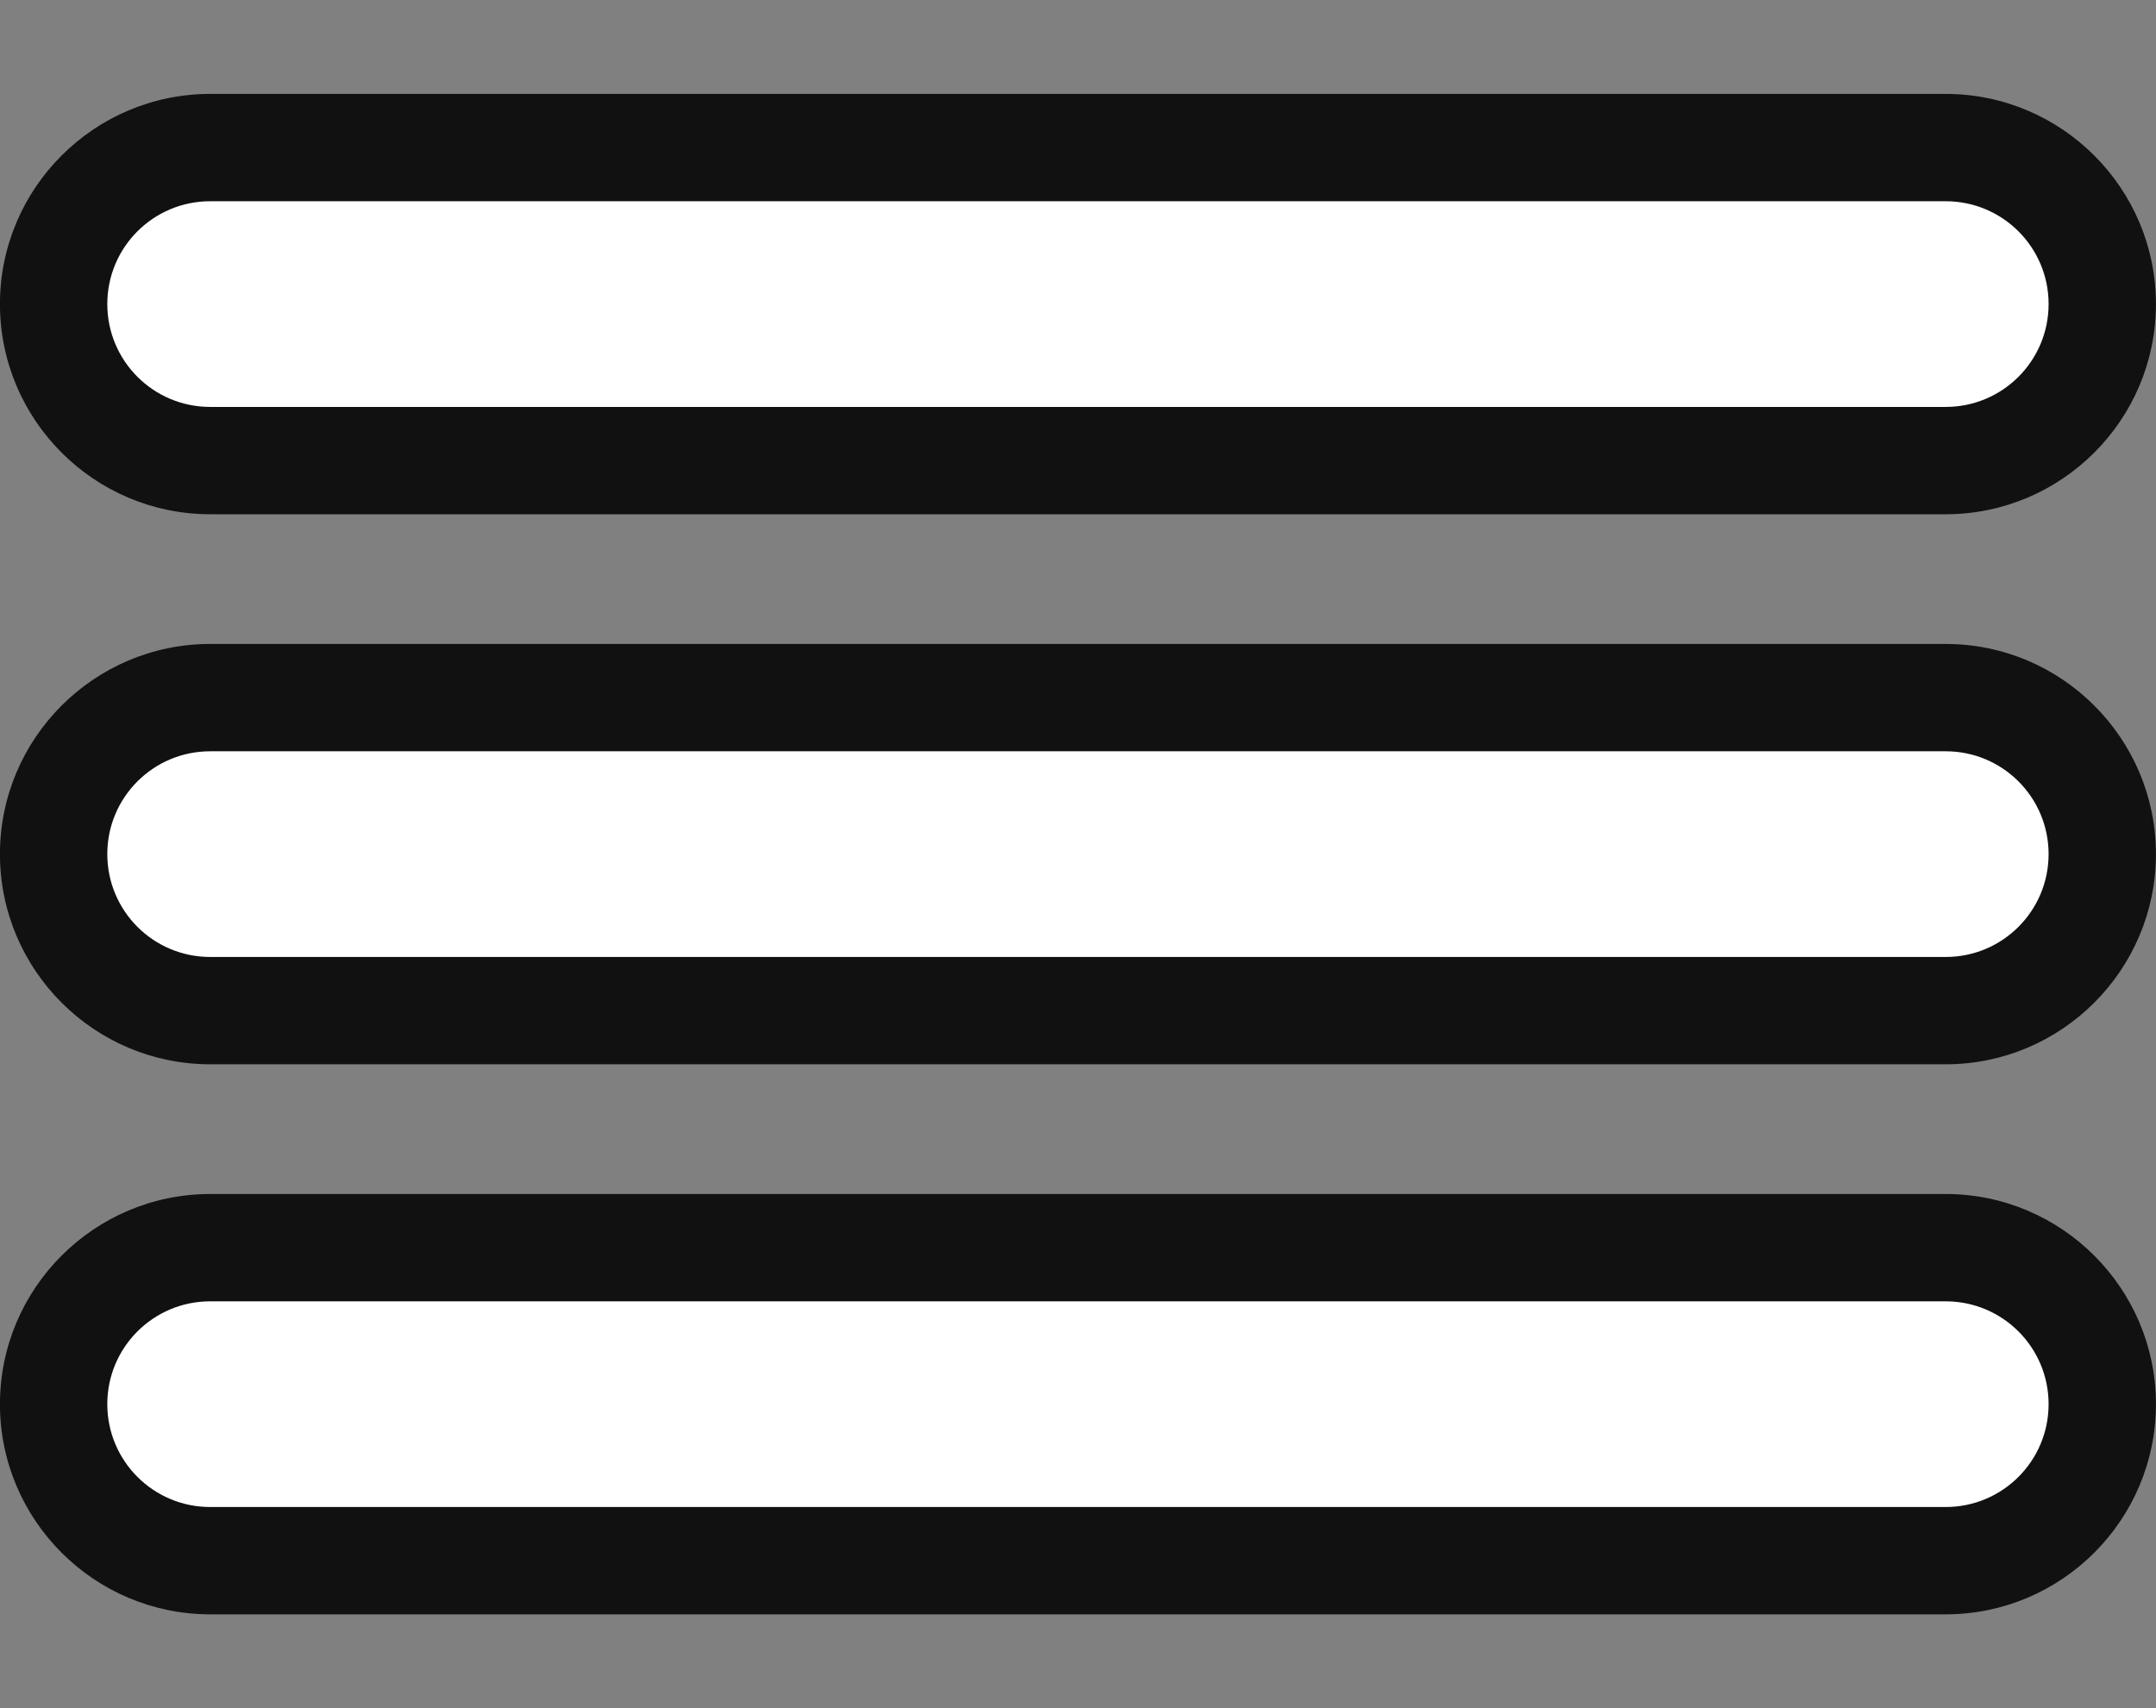 <svg version="1.1" xmlns="http://www.w3.org/2000/svg" xmlns:xlink="http://www.w3.org/1999/xlink" x="0px" y="0px" width="40.167px" height="31.833px" viewBox="-4.09 -8.706 40.167 31.833" enable-background="new -4.09 -8.706 40.167 31.833" xml:space="preserve">
<rect x="-4.09" y="-8.706" width="40.167" height="31.833" fill="#808080" stroke="none"/>
<g id="open" display="none">
	<g display="inline">
		<path fill="#FFFFFF" d="M-0.174-1.873c-1.608,0-2.917-1.309-2.917-2.917c0-1.607,1.308-2.916,2.917-2.916h32.333
			c1.608,0,2.917,1.309,2.917,2.916c0,1.608-1.309,2.917-2.917,2.917H-0.174z"/>
		<path fill="#111111" d="M32.159-6.706c1.059,0,1.917,0.857,1.917,1.916s-0.858,1.917-1.917,1.917H-0.174
			c-1.059,0-1.917-0.858-1.917-1.917s0.858-1.916,1.917-1.916H32.159 M32.159-8.706H-0.174c-2.16,0-3.917,1.757-3.917,3.916
			c0,2.16,1.757,3.917,3.917,3.917h32.333c2.159,0,3.917-1.757,3.917-3.917C36.076-6.949,34.318-8.706,32.159-8.706L32.159-8.706z"
			/>
	</g>
	<g display="inline">
		<path fill="#FFFFFF" d="M-0.174,10.127c-1.608,0-2.917-1.309-2.917-2.917c0-1.607,1.308-2.916,2.917-2.916h32.333
			c1.608,0,2.917,1.309,2.917,2.916c0,1.608-1.309,2.917-2.917,2.917H-0.174z"/>
		<path fill="#111111" d="M32.159,5.294c1.059,0,1.917,0.857,1.917,1.916s-0.858,1.917-1.917,1.917H-0.174
			c-1.059,0-1.917-0.858-1.917-1.917s0.858-1.916,1.917-1.916H32.159 M32.159,3.294H-0.174c-2.16,0-3.917,1.757-3.917,3.916
			c0,2.16,1.757,3.917,3.917,3.917h32.333c2.159,0,3.917-1.757,3.917-3.917C36.076,5.051,34.318,3.294,32.159,3.294L32.159,3.294z"
			/>
	</g>
	<g display="inline">
		<path fill="#FFFFFF" d="M-0.174,22.127c-1.608,0-2.917-1.309-2.917-2.917c0-1.607,1.308-2.916,2.917-2.916h32.333
			c1.608,0,2.917,1.309,2.917,2.916c0,1.608-1.309,2.917-2.917,2.917H-0.174z"/>
		<path fill="#111111" d="M32.159,17.294c1.059,0,1.917,0.857,1.917,1.916s-0.858,1.917-1.917,1.917H-0.174
			c-1.059,0-1.917-0.858-1.917-1.917s0.858-1.916,1.917-1.916H32.159 M32.159,15.294H-0.174c-2.16,0-3.917,1.757-3.917,3.916
			c0,2.16,1.757,3.917,3.917,3.917h32.333c2.159,0,3.917-1.757,3.917-3.917C36.076,17.051,34.318,15.294,32.159,15.294
			L32.159,15.294z"/>
	</g>
</g>
<g id="closed">
	<g>
		<path fill="#FFFFFF" d="M-0.174-0.123c-1.608,0-2.917-1.309-2.917-2.917c0-1.607,1.308-2.916,2.917-2.916h32.333
			c1.608,0,2.917,1.309,2.917,2.916c0,1.608-1.309,2.917-2.917,2.917H-0.174z"/>
		<path fill="#111111" d="M32.159-4.956c1.059,0,1.917,0.857,1.917,1.916s-0.858,1.917-1.917,1.917H-0.174
			c-1.059,0-1.917-0.858-1.917-1.917s0.858-1.916,1.917-1.916H32.159 M32.159-6.956H-0.174c-2.16,0-3.917,1.757-3.917,3.916
			c0,2.16,1.757,3.917,3.917,3.917h32.333c2.159,0,3.917-1.757,3.917-3.917C36.076-5.199,34.318-6.956,32.159-6.956L32.159-6.956z"
			/>
	</g>
	<g>
		<path fill="#FFFFFF" d="M-0.174,10.127c-1.608,0-2.917-1.309-2.917-2.917c0-1.607,1.308-2.916,2.917-2.916h32.333
			c1.608,0,2.917,1.309,2.917,2.916c0,1.608-1.309,2.917-2.917,2.917H-0.174z"/>
		<path fill="#111111" d="M32.159,5.294c1.059,0,1.917,0.857,1.917,1.916s-0.858,1.917-1.917,1.917H-0.174
			c-1.059,0-1.917-0.858-1.917-1.917s0.858-1.916,1.917-1.916H32.159 M32.159,3.294H-0.174c-2.16,0-3.917,1.757-3.917,3.916
			c0,2.16,1.757,3.917,3.917,3.917h32.333c2.159,0,3.917-1.757,3.917-3.917C36.076,5.051,34.318,3.294,32.159,3.294L32.159,3.294z"
			/>
	</g>
	<g>
		<path fill="#FFFFFF" d="M-0.174,20.377c-1.608,0-2.917-1.309-2.917-2.917c0-1.607,1.308-2.916,2.917-2.916h32.333
			c1.608,0,2.917,1.309,2.917,2.916c0,1.608-1.309,2.917-2.917,2.917H-0.174z"/>
		<path fill="#111111" d="M32.159,15.544c1.059,0,1.917,0.857,1.917,1.916s-0.858,1.917-1.917,1.917H-0.174
			c-1.059,0-1.917-0.858-1.917-1.917s0.858-1.916,1.917-1.916H32.159 M32.159,13.544H-0.174c-2.16,0-3.917,1.757-3.917,3.916
			c0,2.16,1.757,3.917,3.917,3.917h32.333c2.159,0,3.917-1.757,3.917-3.917C36.076,15.301,34.318,13.544,32.159,13.544
			L32.159,13.544z"/>
	</g>
</g>
</svg>
